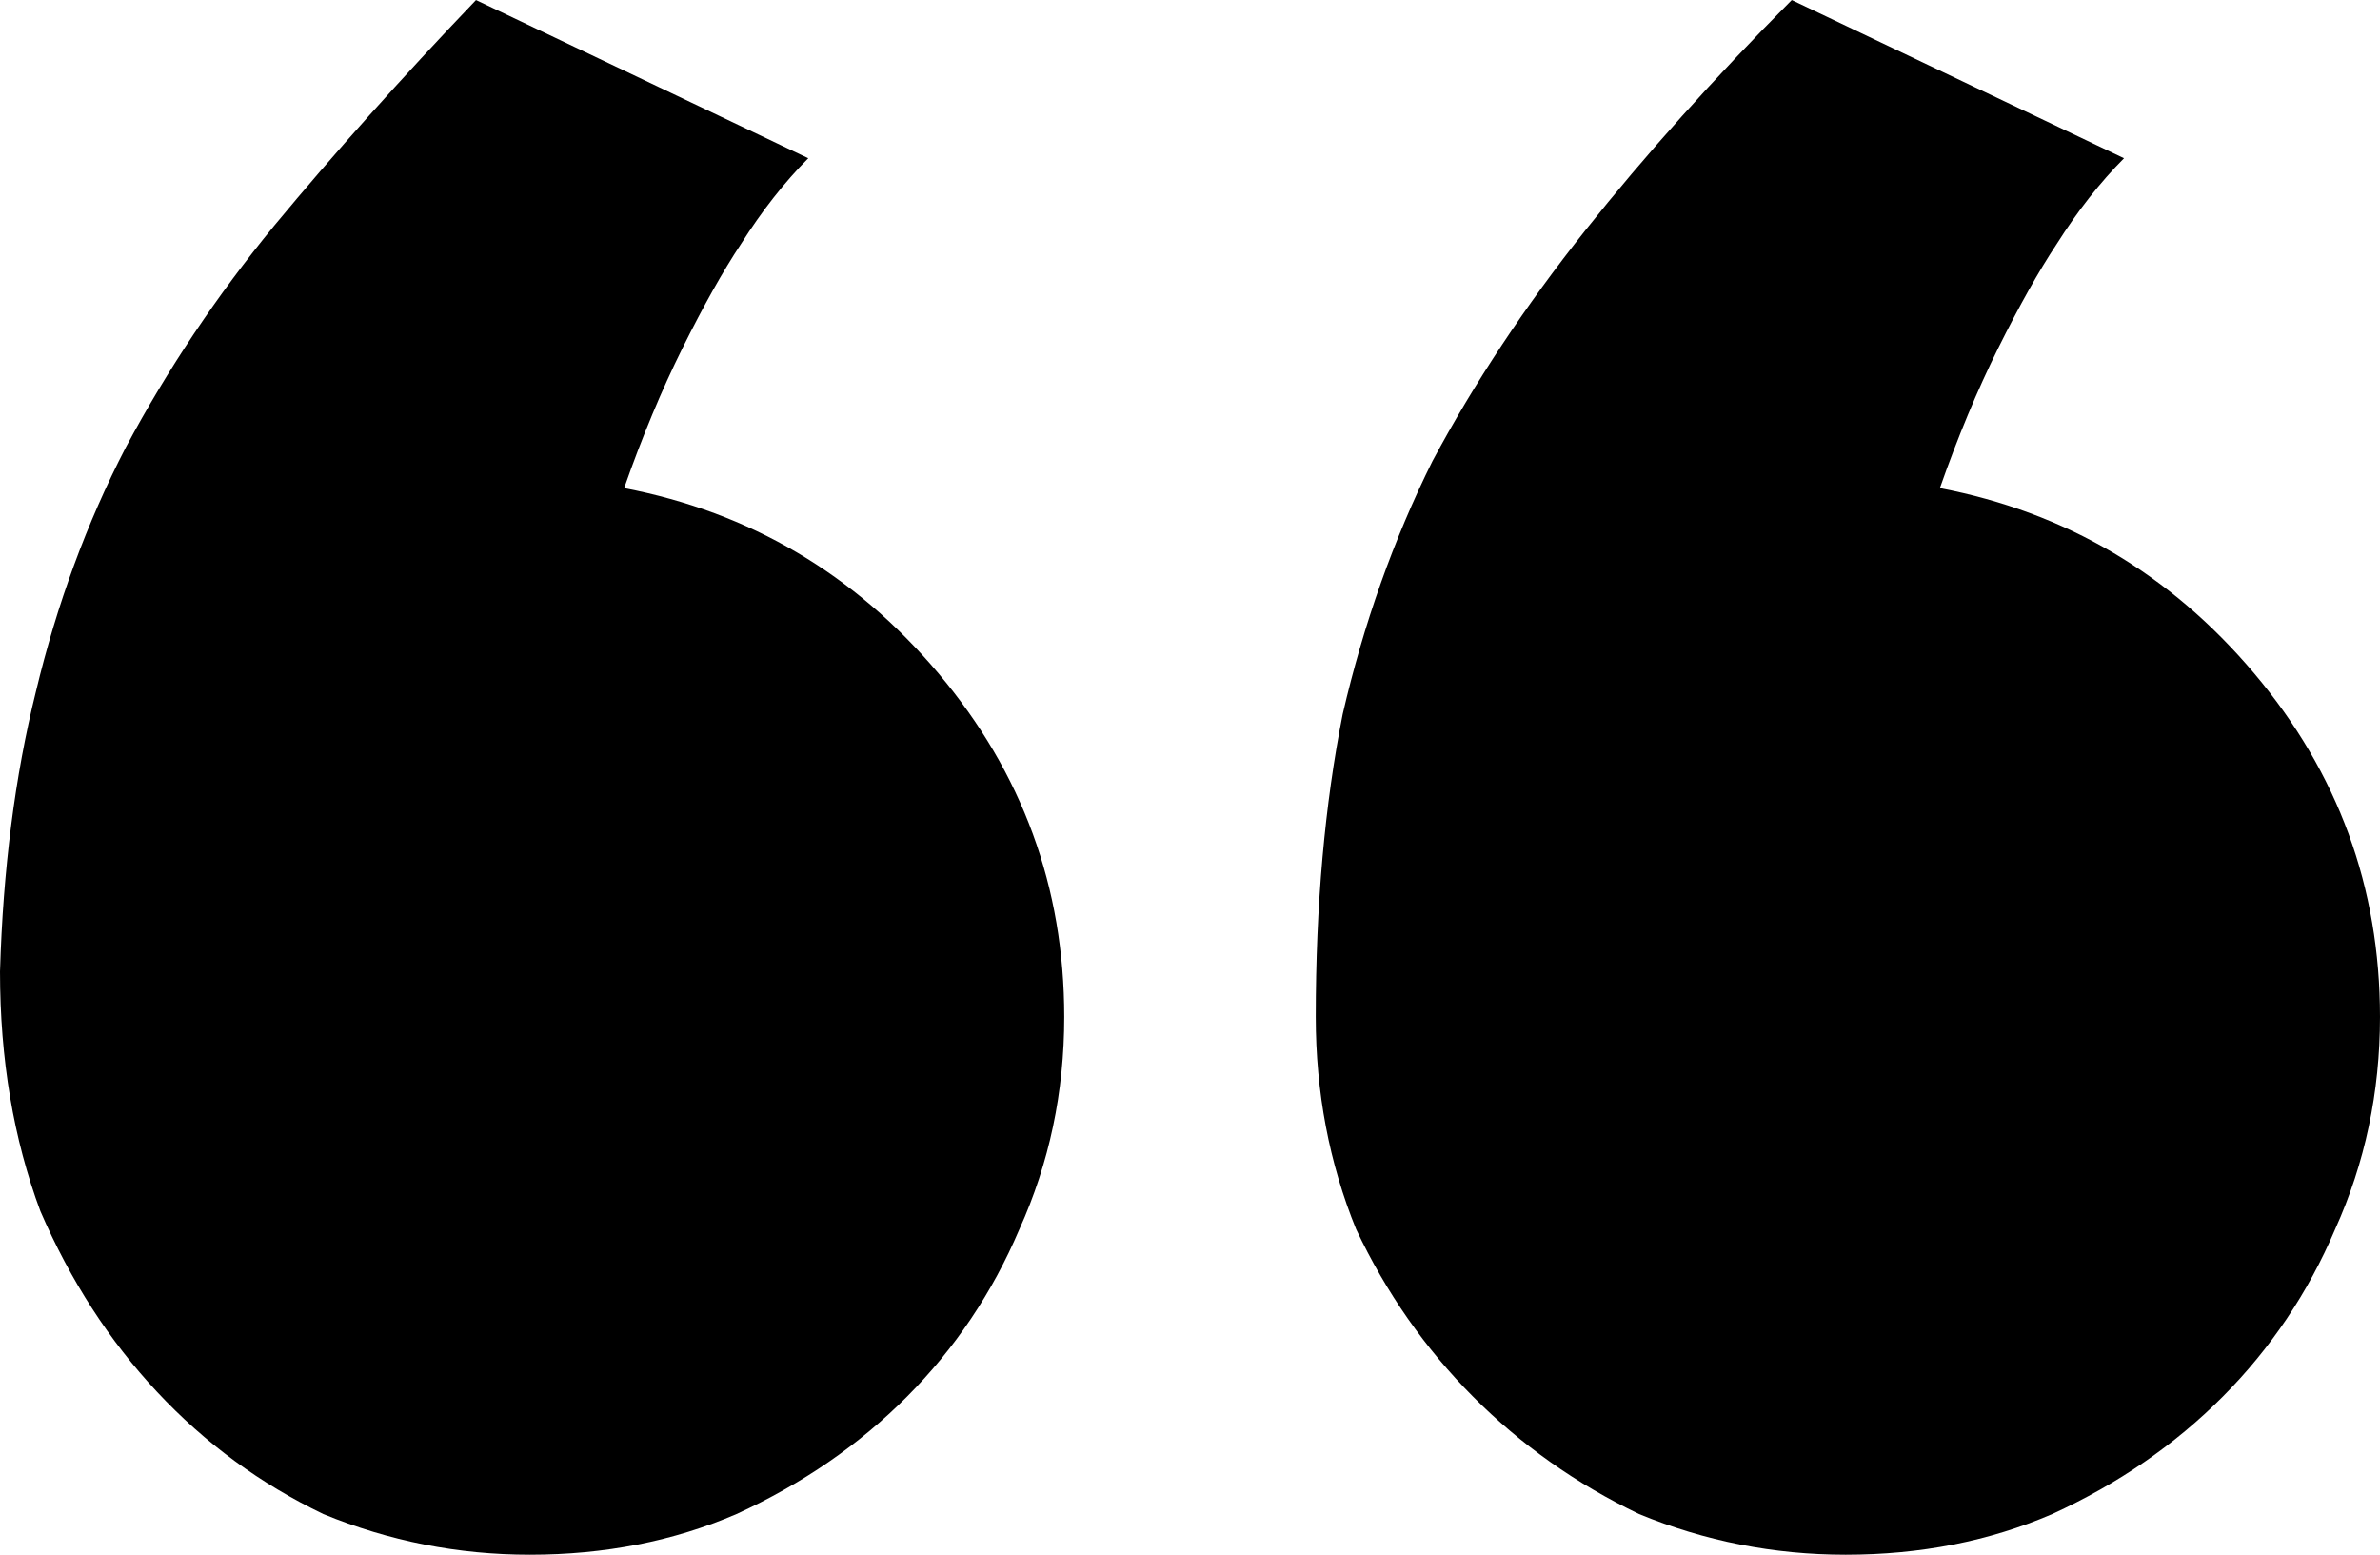 <svg fill="currentColor" viewBox="0 0 49 32" xmlns="http://www.w3.org/2000/svg">
<path d="m27.089 20.93c0-2.295 0.185-4.372 0.555-6.232 0.431-1.861 1.048-3.597 1.849-5.209 0.863-1.612 1.911-3.194 3.143-4.744 1.233-1.55 2.65-3.132 4.253-4.744l6.841 3.256c-0.493 0.496-0.955 1.085-1.387 1.767-0.37 0.558-0.77 1.271-1.202 2.139-0.431 0.868-0.832 1.829-1.202 2.884 2.589 0.496 4.746 1.768 6.472 3.814s2.589 4.403 2.589 7.07c0 1.55-0.308 3.008-0.924 4.372-0.555 1.302-1.325 2.45-2.311 3.442-0.986 0.992-2.157 1.798-3.513 2.419-1.294 0.558-2.712 0.837-4.253 0.837-1.479 0-2.897-0.279-4.253-0.837-1.294-0.62-2.435-1.426-3.421-2.419-0.986-0.992-1.787-2.139-2.404-3.442-0.555-1.364-0.832-2.822-0.832-4.372zm-27.089-0.93c0.062-2.108 0.308-4.031 0.74-5.767 0.431-1.798 1.048-3.473 1.849-5.023 0.863-1.612 1.88-3.132 3.051-4.558 1.233-1.488 2.619-3.039 4.16-4.651l6.841 3.256c-0.493 0.496-0.955 1.085-1.387 1.767-0.37 0.558-0.77 1.271-1.202 2.139-0.431 0.868-0.832 1.829-1.202 2.884 2.589 0.496 4.746 1.768 6.472 3.814 1.726 2.046 2.589 4.403 2.589 7.07 0 1.55-0.308 3.008-0.924 4.372-0.555 1.302-1.325 2.45-2.311 3.442-0.986 0.992-2.157 1.798-3.513 2.419-1.294 0.558-2.712 0.837-4.253 0.837-1.479 0-2.897-0.279-4.253-0.837-1.294-0.62-2.435-1.457-3.421-2.512-0.986-1.054-1.787-2.295-2.404-3.721-0.555-1.488-0.832-3.132-0.832-4.93z"/>
</svg>
